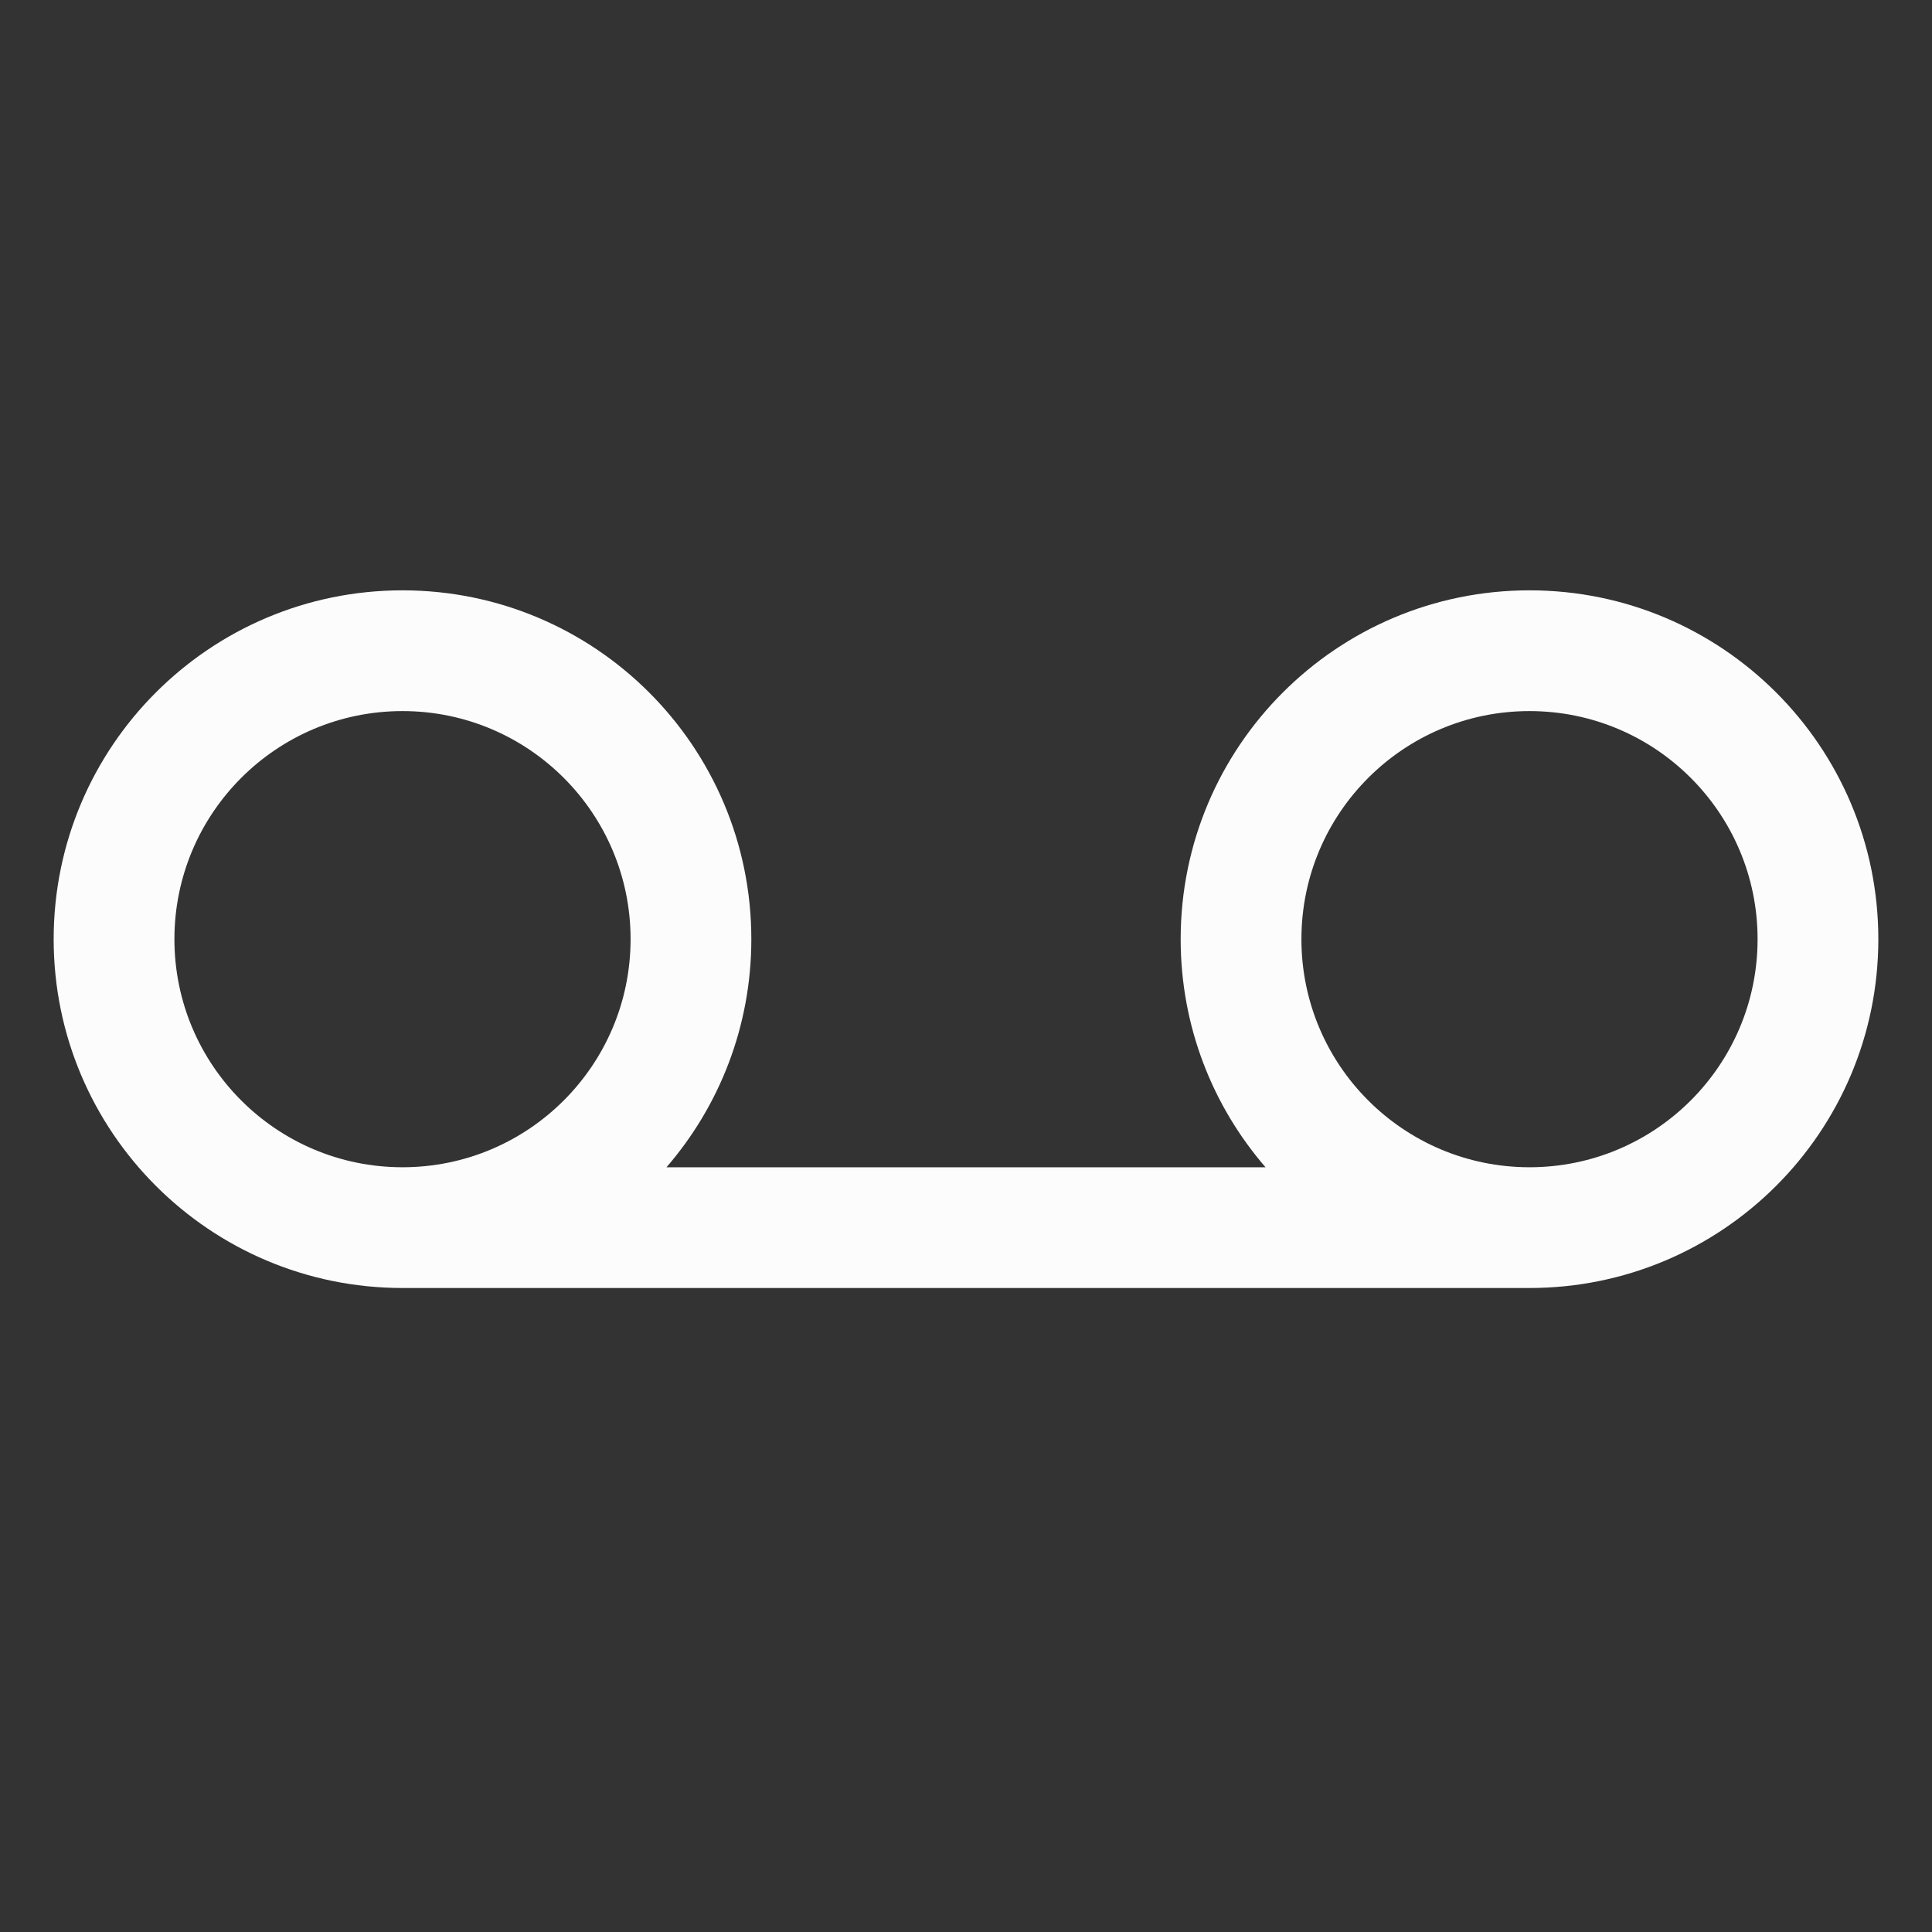<svg xmlns="http://www.w3.org/2000/svg" width="36" height="36" viewBox="0 0 36 36"><rect x="0" y="0" width="36" height="36" fill="#333333" stroke="none"/><g fill="none" fill-rule="evenodd"><rect width="36" height="36"/><path fill="#FCFCFC" d="M7.5,24 C3.91,24 1,21.09 1,17.5 C1,13.91 3.91,11 7.5,11 C11.09,11 14,13.91 14,17.5 C14,19.125 13.404,20.611 12.418,21.751 L23.582,21.751 C22.596,20.611 22,19.125 22,17.5 C22,13.91 24.91,11 28.5,11 C32.09,11 35,13.91 35,17.5 C35,21.09 32.09,24 28.5,24 L7.5,24 Z M7.5,13.25 C5.153,13.25 3.25,15.153 3.25,17.5 C3.25,19.847 5.153,21.75 7.5,21.75 C9.847,21.75 11.75,19.847 11.75,17.5 C11.75,15.153 9.847,13.25 7.5,13.25 Z M28.5,13.25 C26.153,13.25 24.25,15.153 24.25,17.5 C24.25,19.847 26.153,21.75 28.5,21.75 C30.847,21.75 32.75,19.847 32.75,17.5 C32.75,15.153 30.847,13.25 28.5,13.25 Z"/></g></svg>